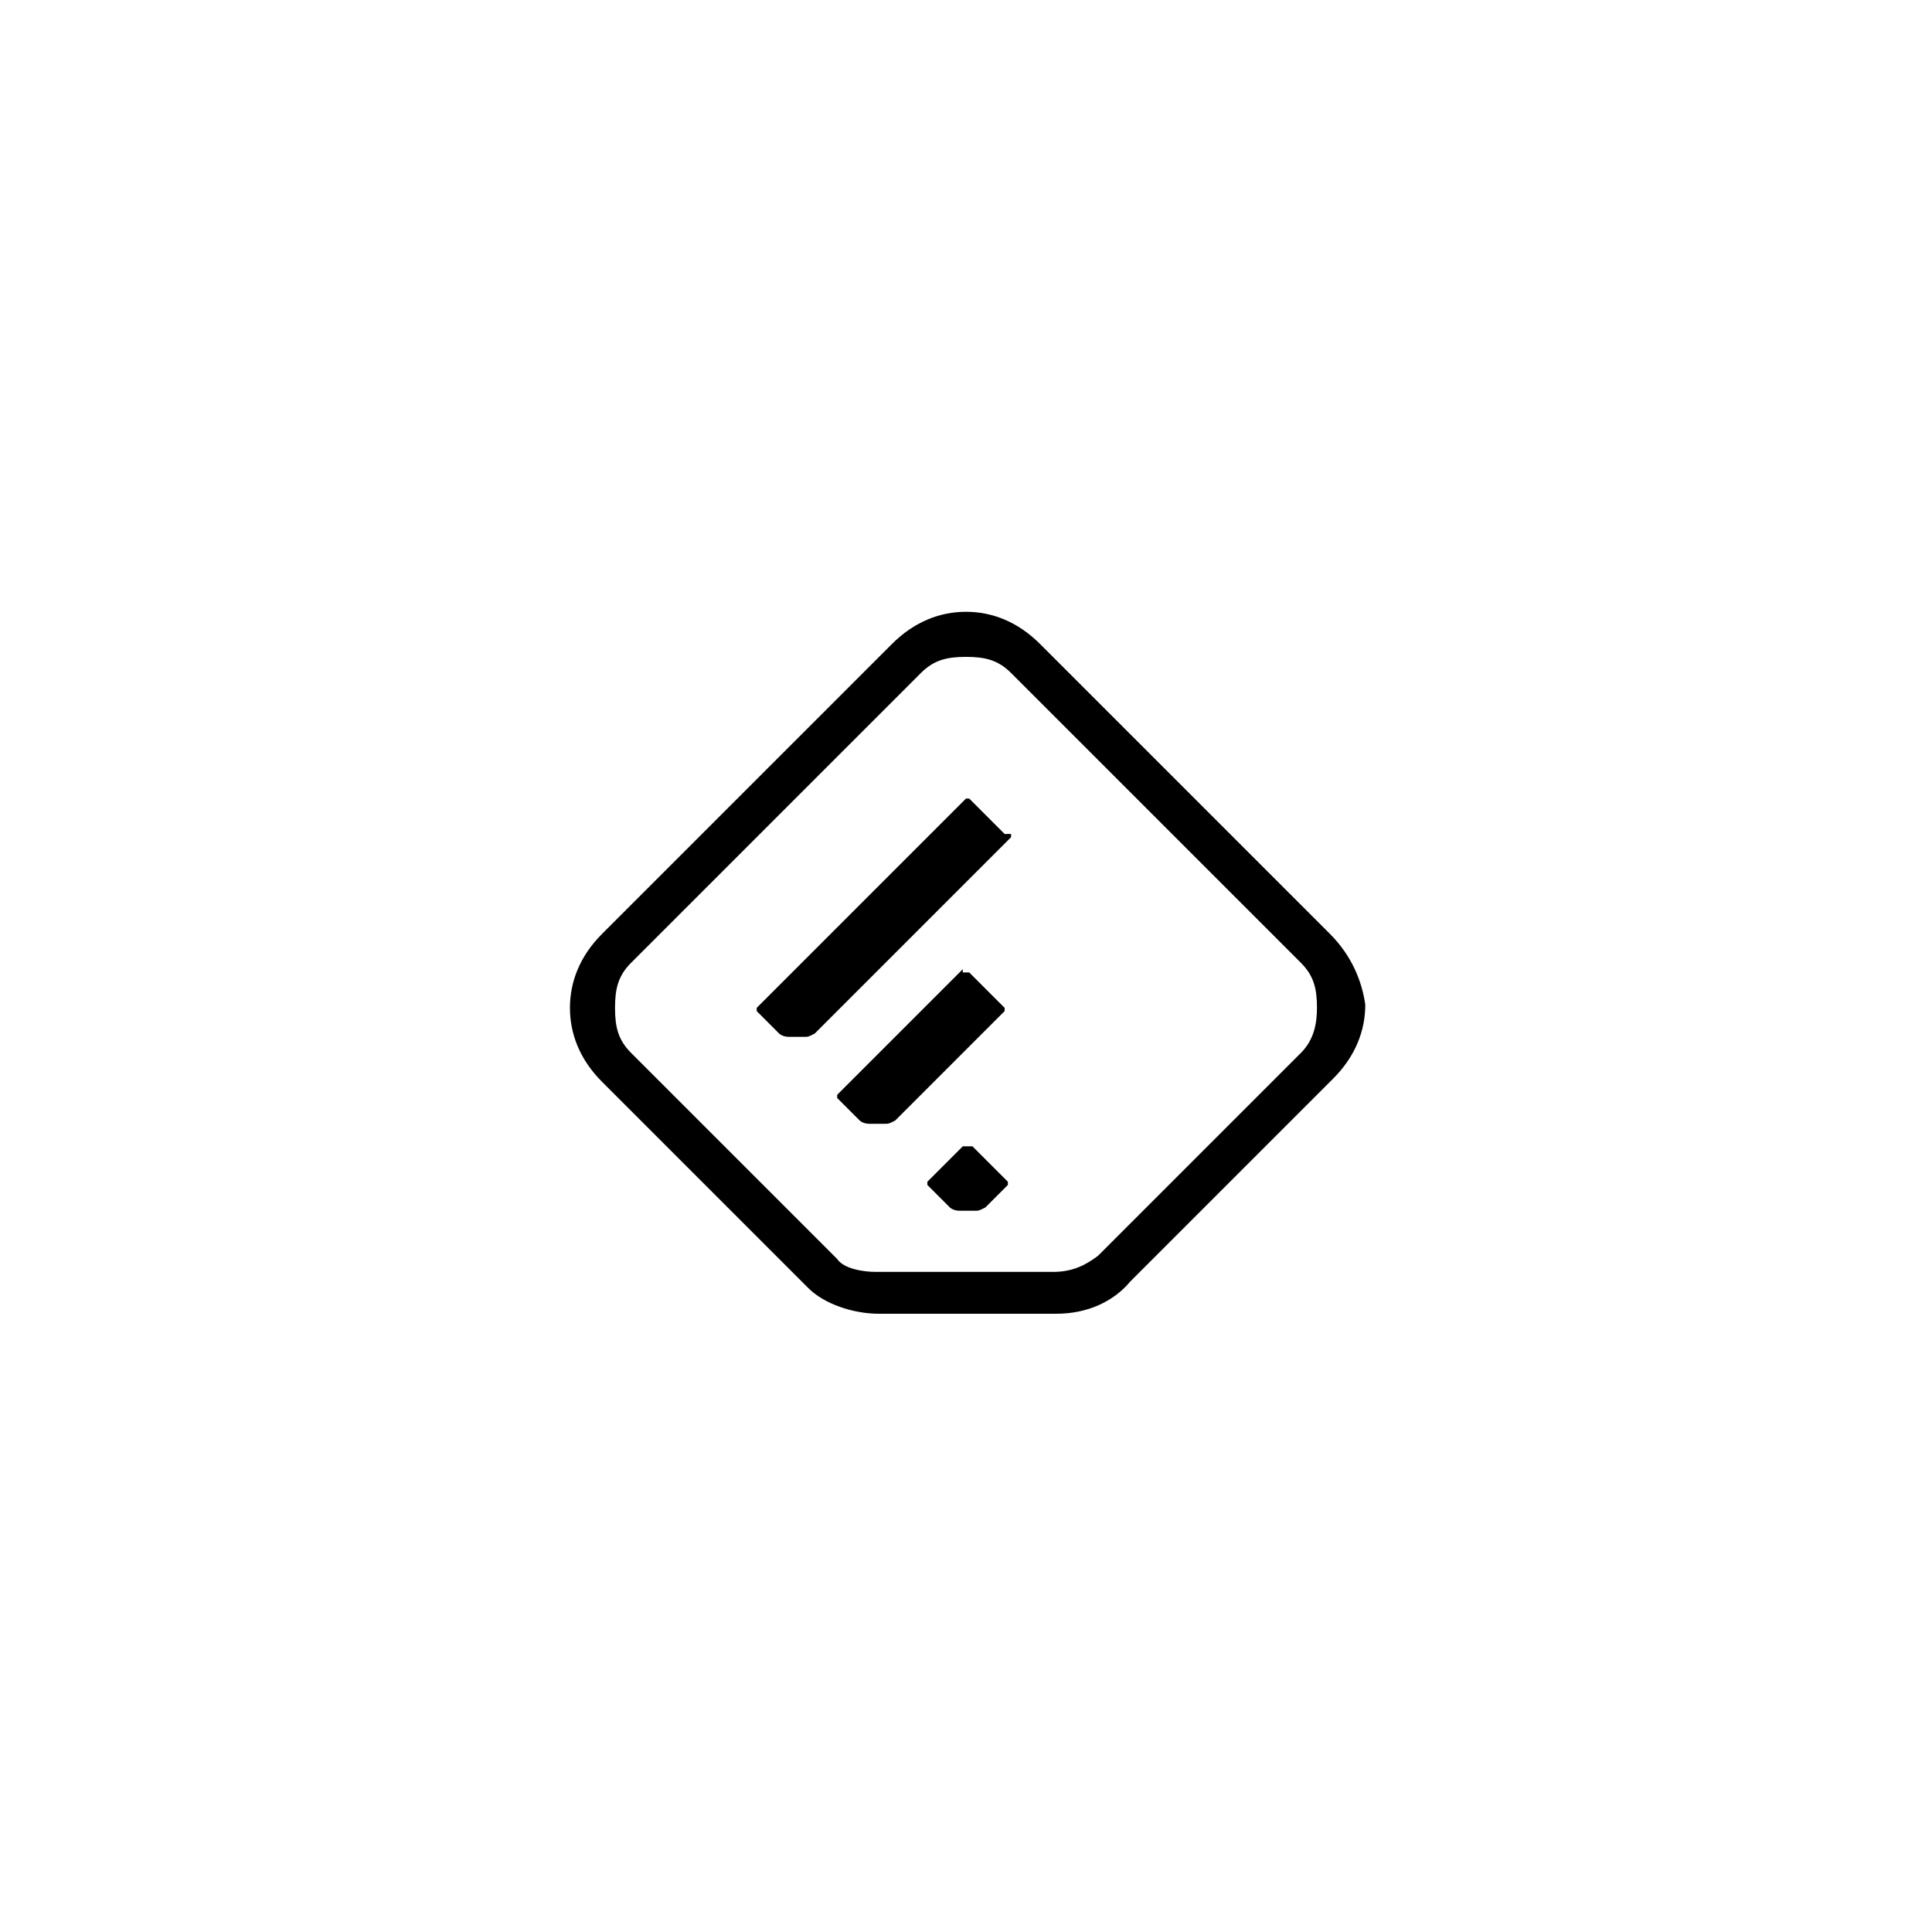 <?xml version="1.0" encoding="utf-8"?>
<!-- Generator: Adobe Illustrator 18.0.0, SVG Export Plug-In . SVG Version: 6.00 Build 0)  -->
<!DOCTYPE svg PUBLIC "-//W3C//DTD SVG 1.1//EN" "http://www.w3.org/Graphics/SVG/1.1/DTD/svg11.dtd">
<svg version="1.1" id="Layer_1" xmlns="http://www.w3.org/2000/svg" xmlns:xlink="http://www.w3.org/1999/xlink" x="0px" y="0px"
	 viewBox="0 0 60 60" enable-background="new 0 0 60 60" xml:space="preserve">
<g id="Grid" display="none">
	<rect display="inline" width="60" height="60"/>
</g>
<g id="Icons">
	<g>
		<path d="M41.3,29l-9-9c-0.7-0.7-1.5-1-2.3-1s-1.6,0.3-2.3,1l-9,9c-0.7,0.7-1,1.5-1,2.3c0,0.8,0.3,1.6,1,2.3l6.4,6.4l0,0
			c0.5,0.5,1.4,0.8,2.2,0.8h5.5c1,0,1.8-0.4,2.3-1l6.3-6.3l0,0c0.7-0.7,1-1.5,1-2.3C42.3,30.5,42,29.7,41.3,29z M40.4,32.7L34.1,39
			c-0.4,0.3-0.8,0.5-1.4,0.5h-5.5c-0.4,0-1-0.1-1.2-0.4l-6.4-6.4c-0.4-0.4-0.5-0.8-0.5-1.4s0.1-1,0.5-1.4l9-9
			c0.4-0.4,0.8-0.5,1.4-0.5s1,0.1,1.4,0.5l9,9c0.4,0.4,0.5,0.8,0.5,1.4C40.9,31.8,40.8,32.3,40.4,32.7z M31.2,25.9l-1.1-1.1H30
			l-6.5,6.5v0.1l0.7,0.7c0,0,0.1,0.1,0.3,0.1H25c0.1,0,0.1,0,0.3-0.1l6.1-6.1v-0.1H31.2z M29.9,35.6l-1.1,1.1v0.1l0.7,0.7
			c0,0,0.1,0.1,0.3,0.1h0.5c0.1,0,0.1,0,0.3-0.1l0.7-0.7v-0.1l-1.1-1.1H29.9z M29.9,30.1L26,34v0.1l0.7,0.7c0,0,0.1,0.1,0.3,0.1h0.5
			c0.1,0,0.1,0,0.3-0.1l3.4-3.4v-0.1l-1.1-1.1H29.9z"/>
	</g>
</g>
</svg>

